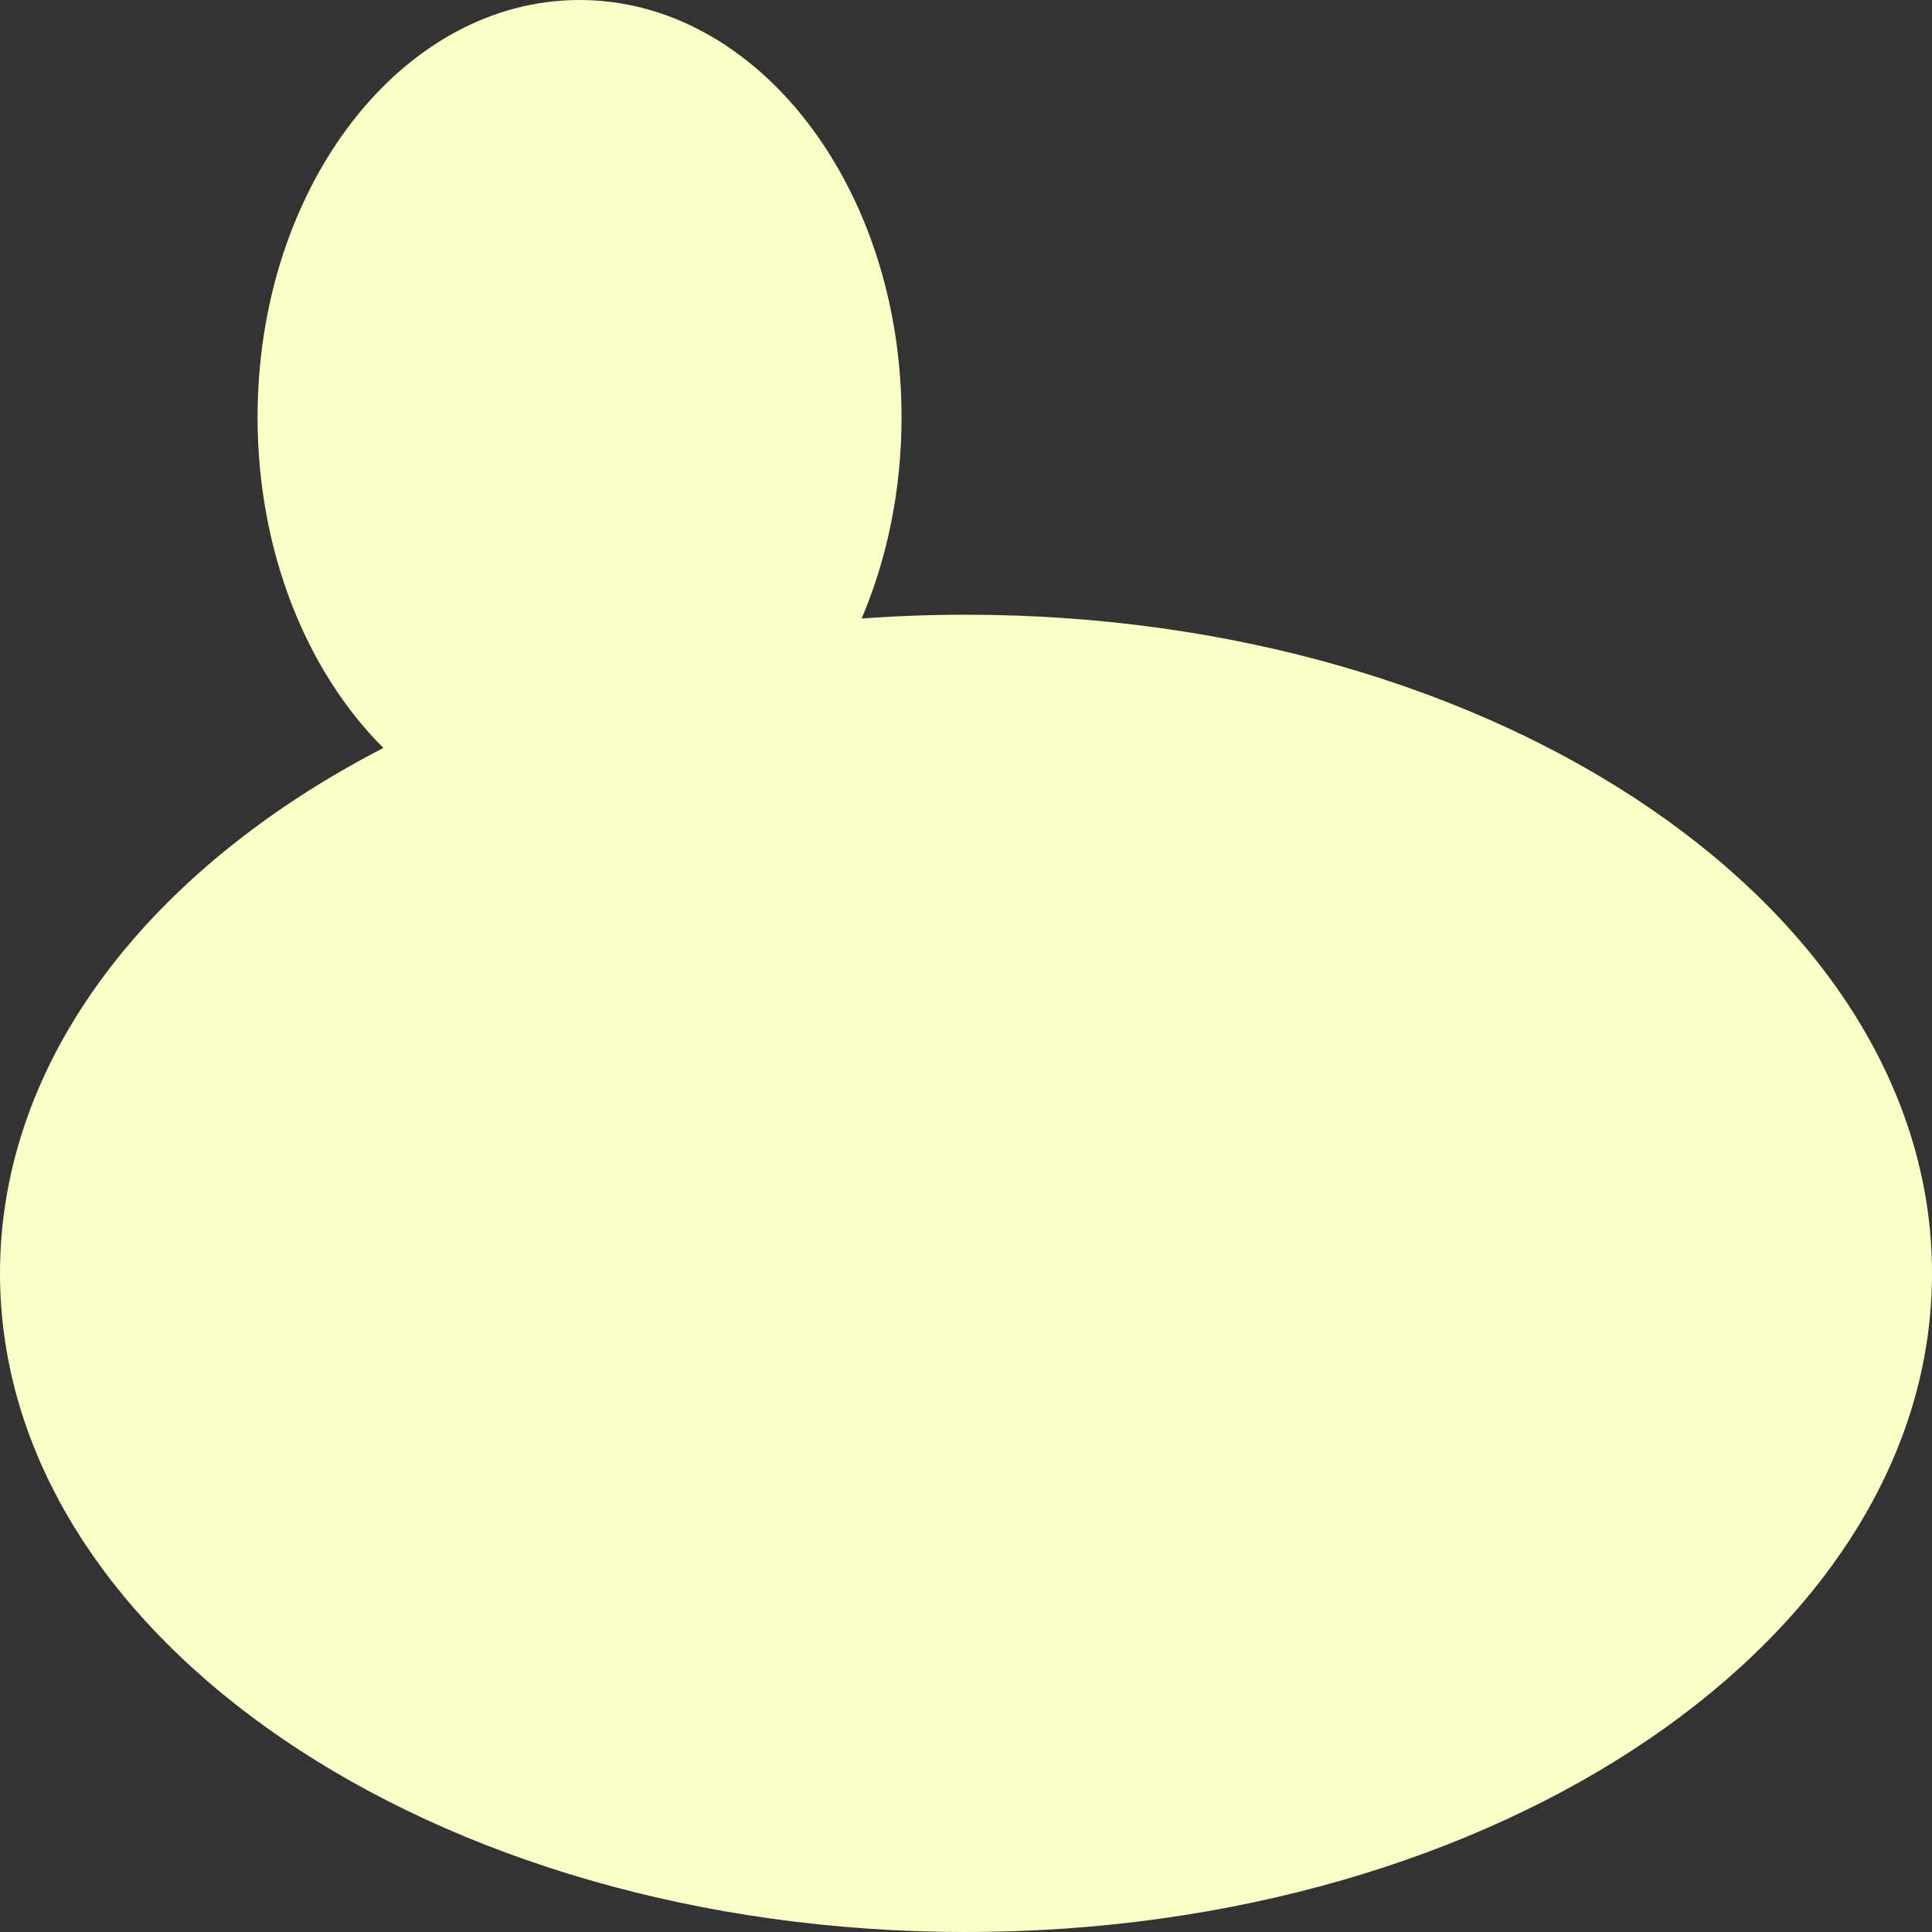 <svg width="44" height="44" viewBox="0 0 44 44" fill="none" xmlns="http://www.w3.org/2000/svg">
<rect x="0" y="0" width="44" height="44" fill="#333333" stroke="none"/>
<path fill-rule="evenodd" clip-rule="evenodd" d="M19.623 14.087C20.202 12.727 20.532 11.163 20.532 9.5C20.532 4.253 17.249 0 13.199 0C9.149 0 5.866 4.253 5.866 9.5C5.866 12.569 6.989 15.297 8.731 17.034C3.427 19.773 0 24.114 0 29C0 37.284 9.85 44 22 44C34.15 44 44 37.284 44 29C44 20.716 34.15 14 22 14C21.197 14 20.404 14.029 19.623 14.087Z" fill="#FDFFC8"/>
</svg>
